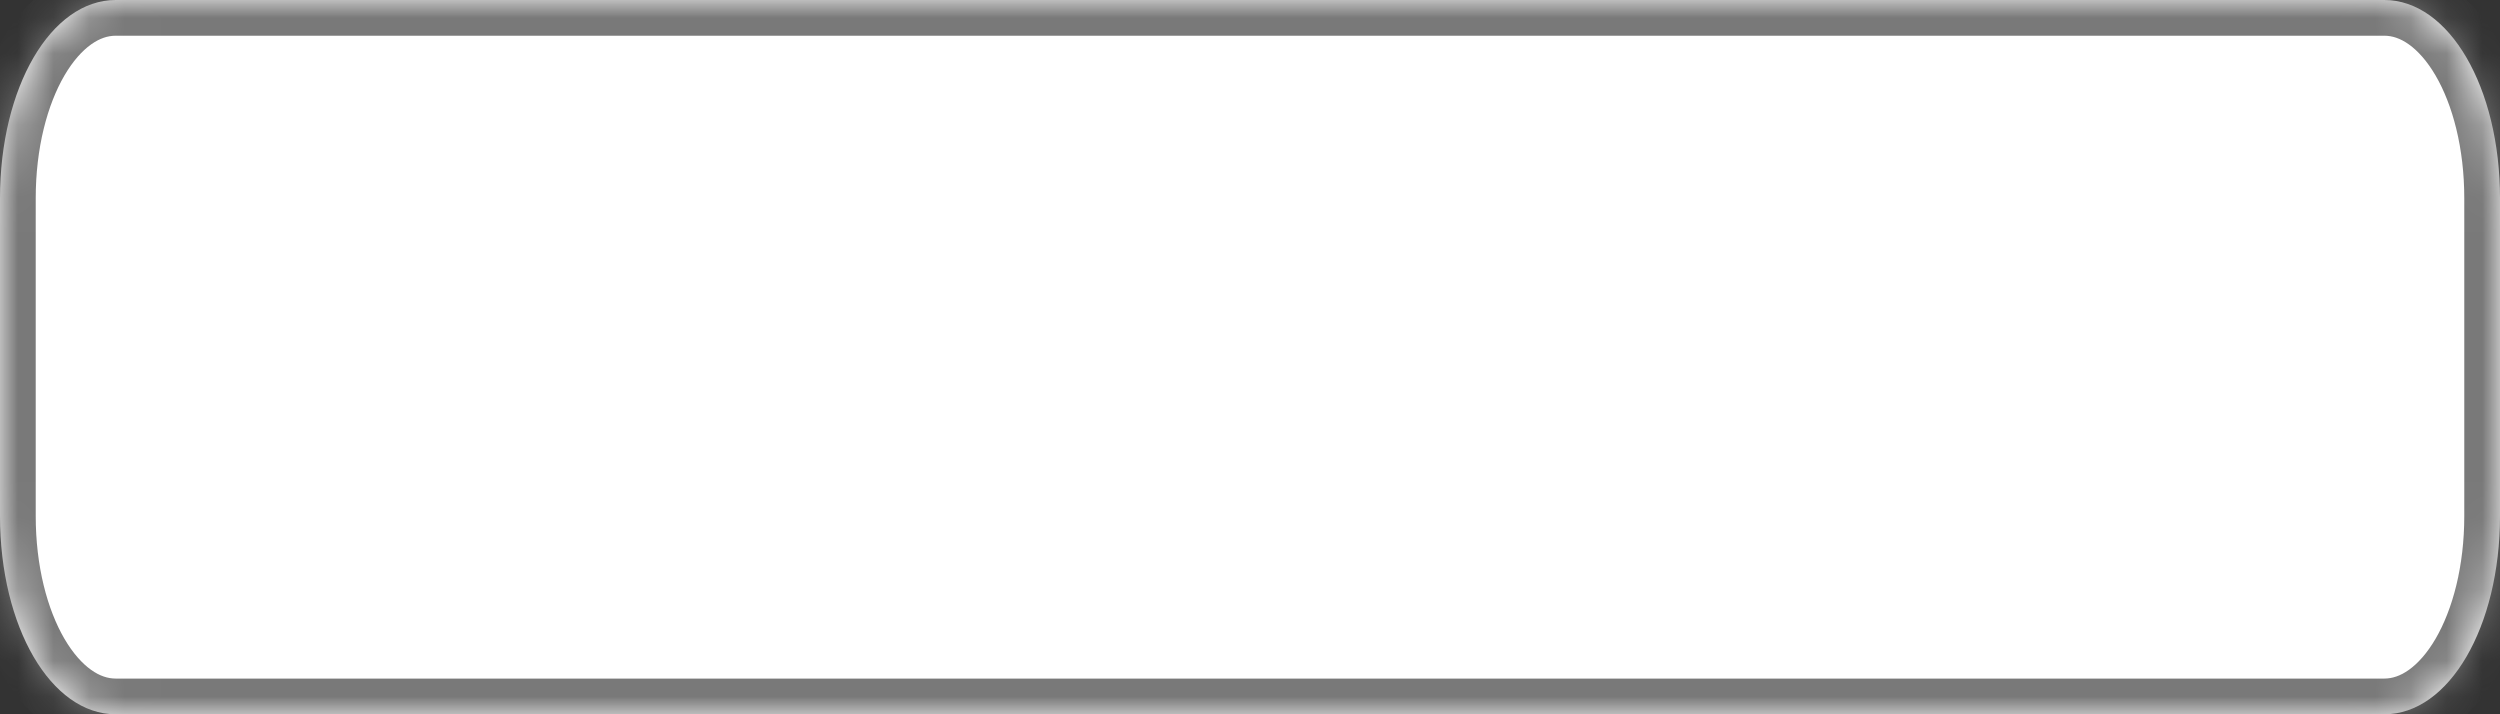﻿<?xml version="1.0" encoding="utf-8"?>
<svg version="1.1" xmlns:xlink="http://www.w3.org/1999/xlink" width="70px" height="20px" xmlns="http://www.w3.org/2000/svg">
  <rect width="100%" height="100%" fill="#333333" stroke="none"/>
  <defs>
    <mask fill="white" id="clip1">
      <path d="M 0 14.444  L 0 5.556  C 0 2.444  1.426 0  3.241 0  L 66.759 0  C 68.574 0  70 2.444  70 5.556  L 70 14.444  C 70 17.556  68.574 20  66.759 20  L 47.315 20  L 3.241 20  C 1.426 20  0 17.556  0 14.444  Z " fill-rule="evenodd" />
    </mask>
  </defs>
  <g transform="matrix(1 0 0 1 -1061 -739 )">
    <path d="M 0 14.444  L 0 5.556  C 0 2.444  1.426 0  3.241 0  L 66.759 0  C 68.574 0  70 2.444  70 5.556  L 70 14.444  C 70 17.556  68.574 20  66.759 20  L 47.315 20  L 3.241 20  C 1.426 20  0 17.556  0 14.444  Z " fill-rule="nonzero" fill="#ffffff" stroke="none" transform="matrix(1 0 0 1 1061 739 )" />
    <path d="M 0 14.444  L 0 5.556  C 0 2.444  1.426 0  3.241 0  L 66.759 0  C 68.574 0  70 2.444  70 5.556  L 70 14.444  C 70 17.556  68.574 20  66.759 20  L 47.315 20  L 3.241 20  C 1.426 20  0 17.556  0 14.444  Z " stroke-width="2" stroke="#797979" fill="none" transform="matrix(1 0 0 1 1061 739 )" mask="url(#clip1)" />
  </g>
</svg>